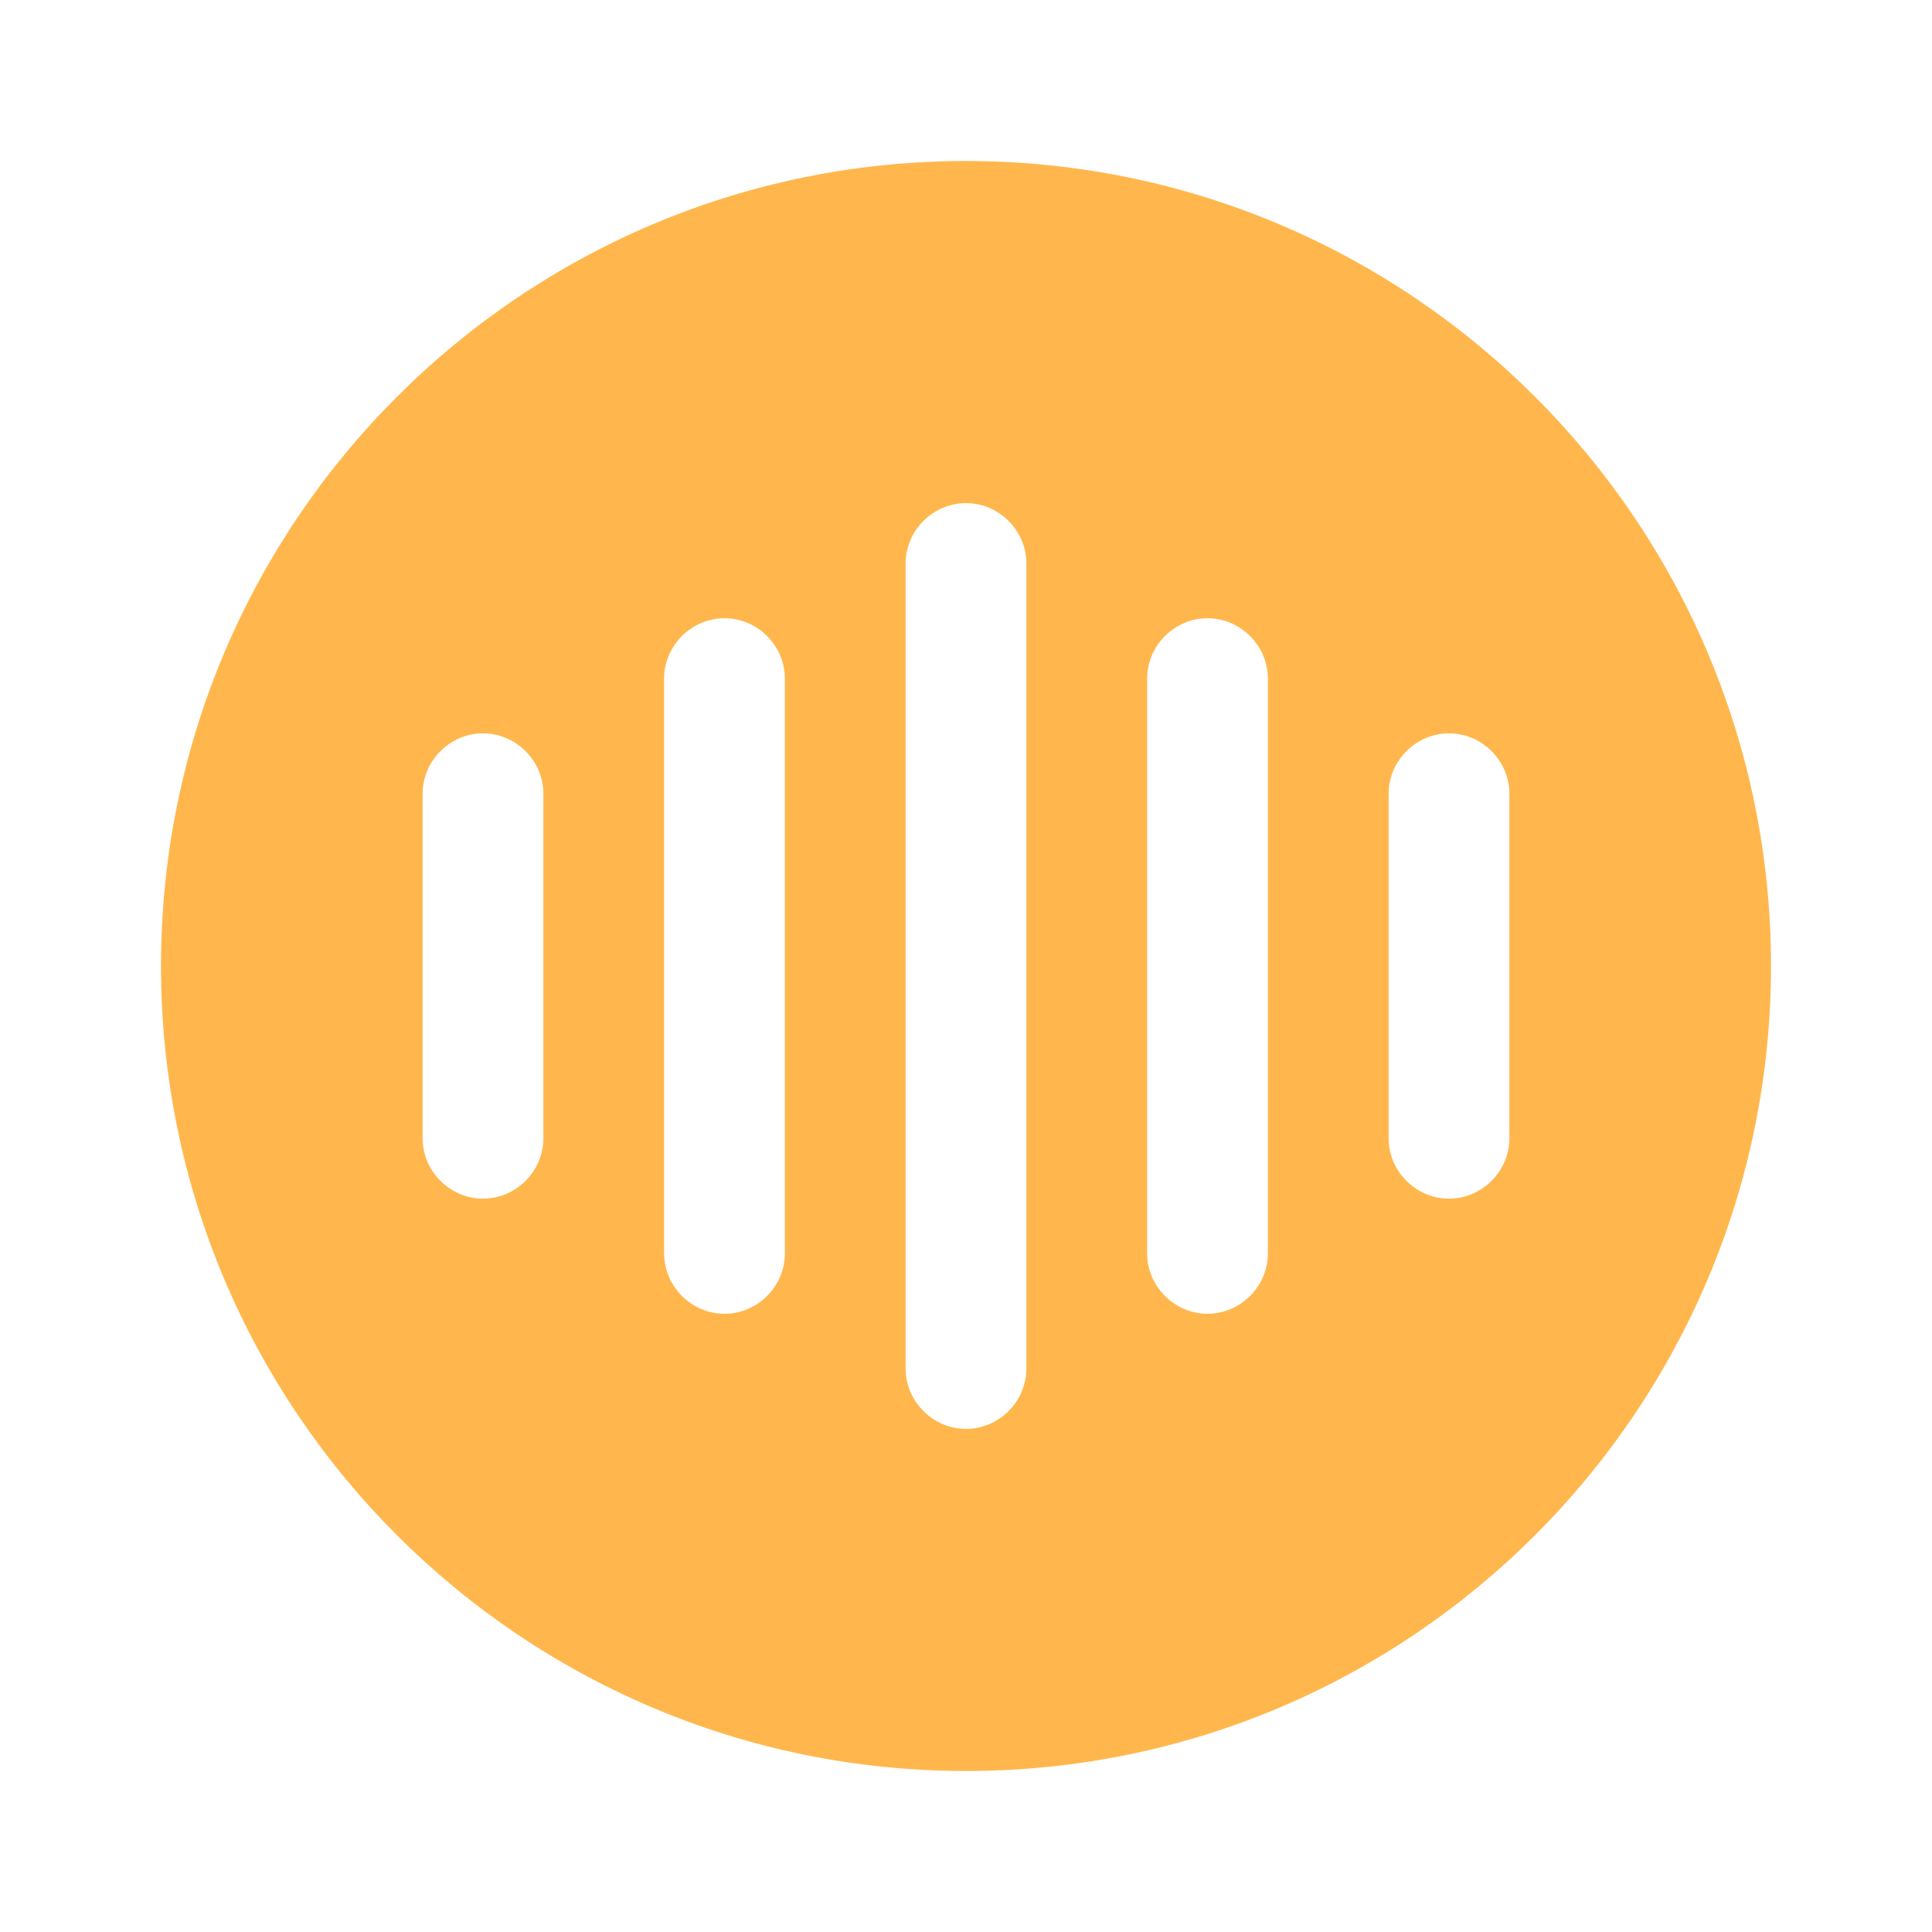 <svg width="120" height="120" viewBox="0 0 120 120" fill="none" xmlns="http://www.w3.org/2000/svg">
<g id="vuesax/bold/voice-cricle">
<g id="voice-cricle">
<path id="Vector" d="M60 10C32.4 10 10 32.4 10 60C10 87.6 32.4 110 60 110C87.6 110 110 87.6 110 60C110 32.4 87.6 10 60 10ZM33.75 70.7C33.75 72.75 32.05 74.45 30 74.45C27.95 74.45 26.25 72.75 26.25 70.7V49.3C26.25 47.25 27.95 45.55 30 45.55C32.05 45.55 33.75 47.25 33.75 49.3V70.7ZM48.75 77.85C48.75 79.9 47.05 81.6 45 81.6C42.95 81.6 41.25 79.9 41.25 77.85V42.15C41.25 40.1 42.95 38.4 45 38.4C47.05 38.4 48.75 40.1 48.75 42.15V77.85ZM63.75 85C63.75 87.05 62.05 88.75 60 88.75C57.95 88.75 56.25 87.05 56.25 85V35C56.25 32.95 57.95 31.25 60 31.25C62.05 31.25 63.75 32.95 63.75 35V85ZM78.75 77.85C78.75 79.9 77.05 81.6 75 81.6C72.95 81.6 71.25 79.9 71.25 77.85V42.15C71.25 40.1 72.95 38.4 75 38.4C77.05 38.4 78.75 40.1 78.75 42.15V77.85ZM93.75 70.7C93.75 72.75 92.05 74.45 90 74.45C87.95 74.45 86.25 72.75 86.25 70.7V49.3C86.25 47.25 87.95 45.55 90 45.55C92.05 45.55 93.75 47.25 93.75 49.3V70.7Z" fill="#FFB74D"/>
</g>
</g>
</svg>
